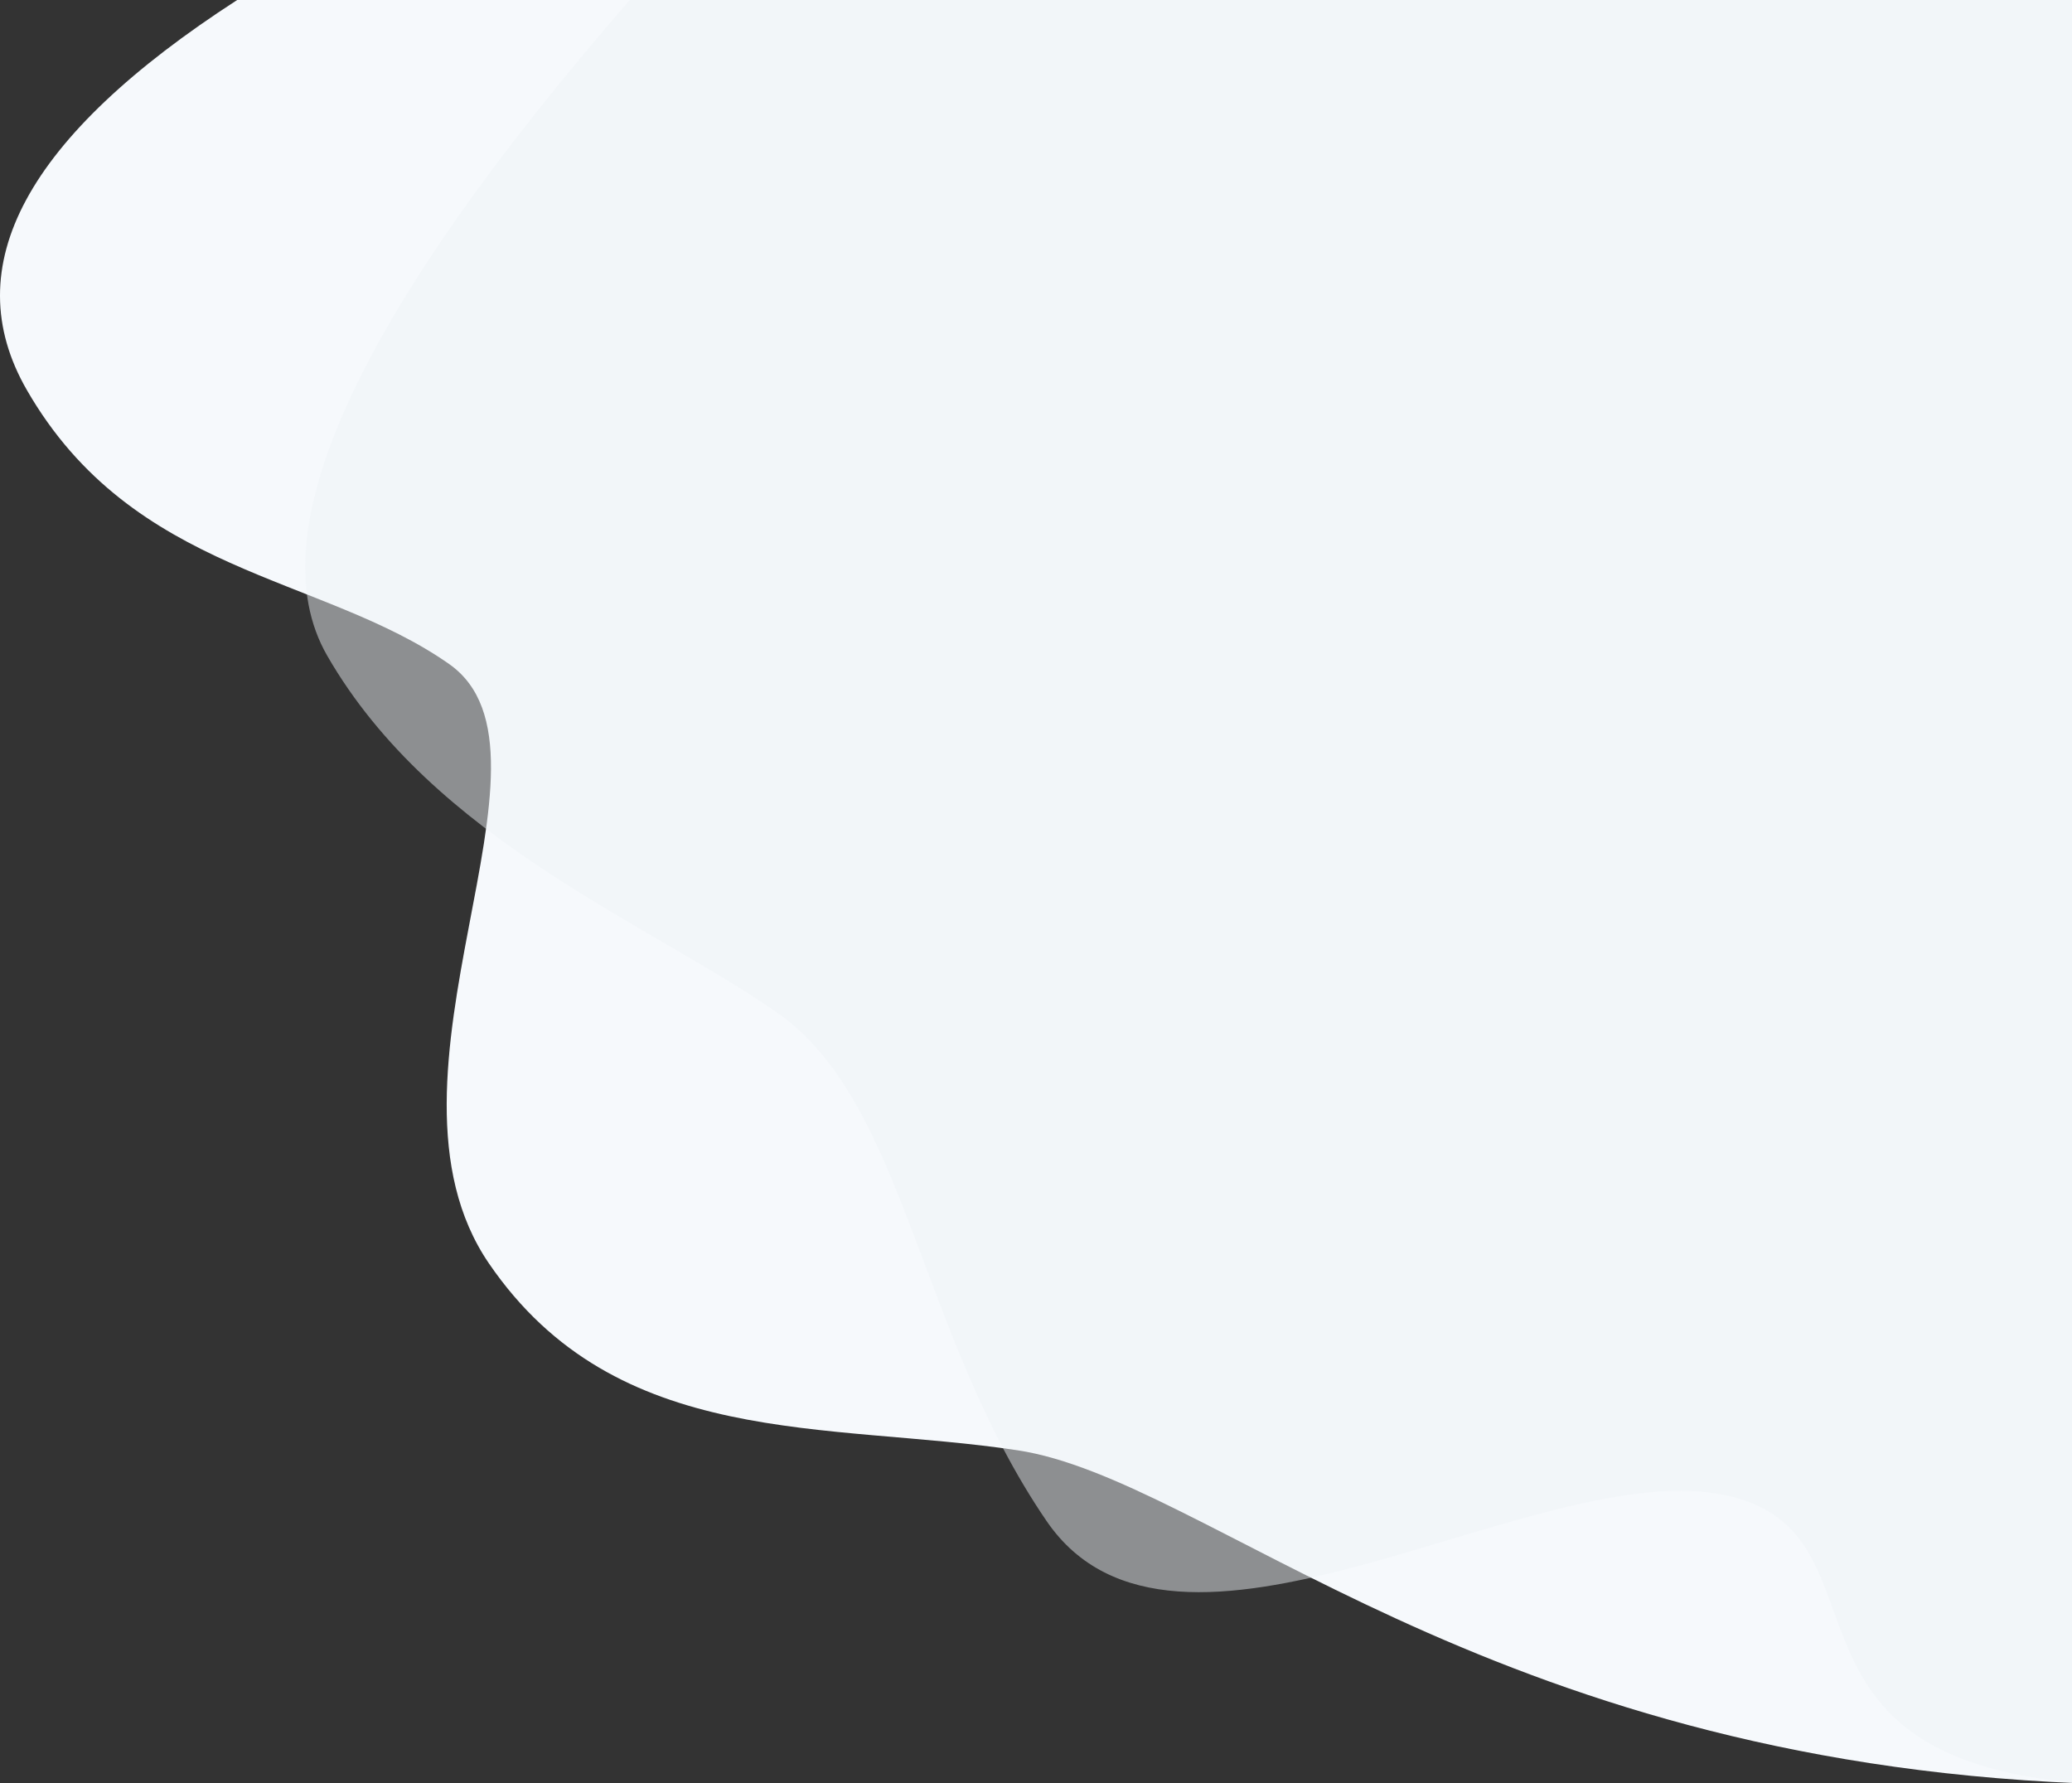 <svg width="760" height="654" viewBox="0 0 760 654" preserveAspectRatio="none" xmlns="http://www.w3.org/2000/svg"><rect x="0" y="0" width="760" height="654" fill="#333333" stroke="none"/><g fill="none" fill-rule="evenodd"><path d="M762.688 654V0H86.998C9.523 50.088-16.206 97.744 9.81 142.966 48.836 210.8 118.076 210.8 164.718 243.511c46.643 32.71-32.248 151.353 14.633 219.861 46.881 68.509 124.117 57.968 193.87 68.509C442.976 542.42 543.625 645.106 762.689 654z" fill="#F6F9FC"/><path d="M763.688 654V0h-532.69C130.982 115.068 93.983 195.213 120 240.435c39.025 67.834 118.748 98.48 165.39 131.191 46.643 32.71 51.605 117.687 98.486 186.195 46.881 68.509 175.13-20.736 244.884-10.195 69.753 10.54 12.488 96.89 134.928 106.374z" fill="#EFF3F7" opacity=".482"/></g></svg>